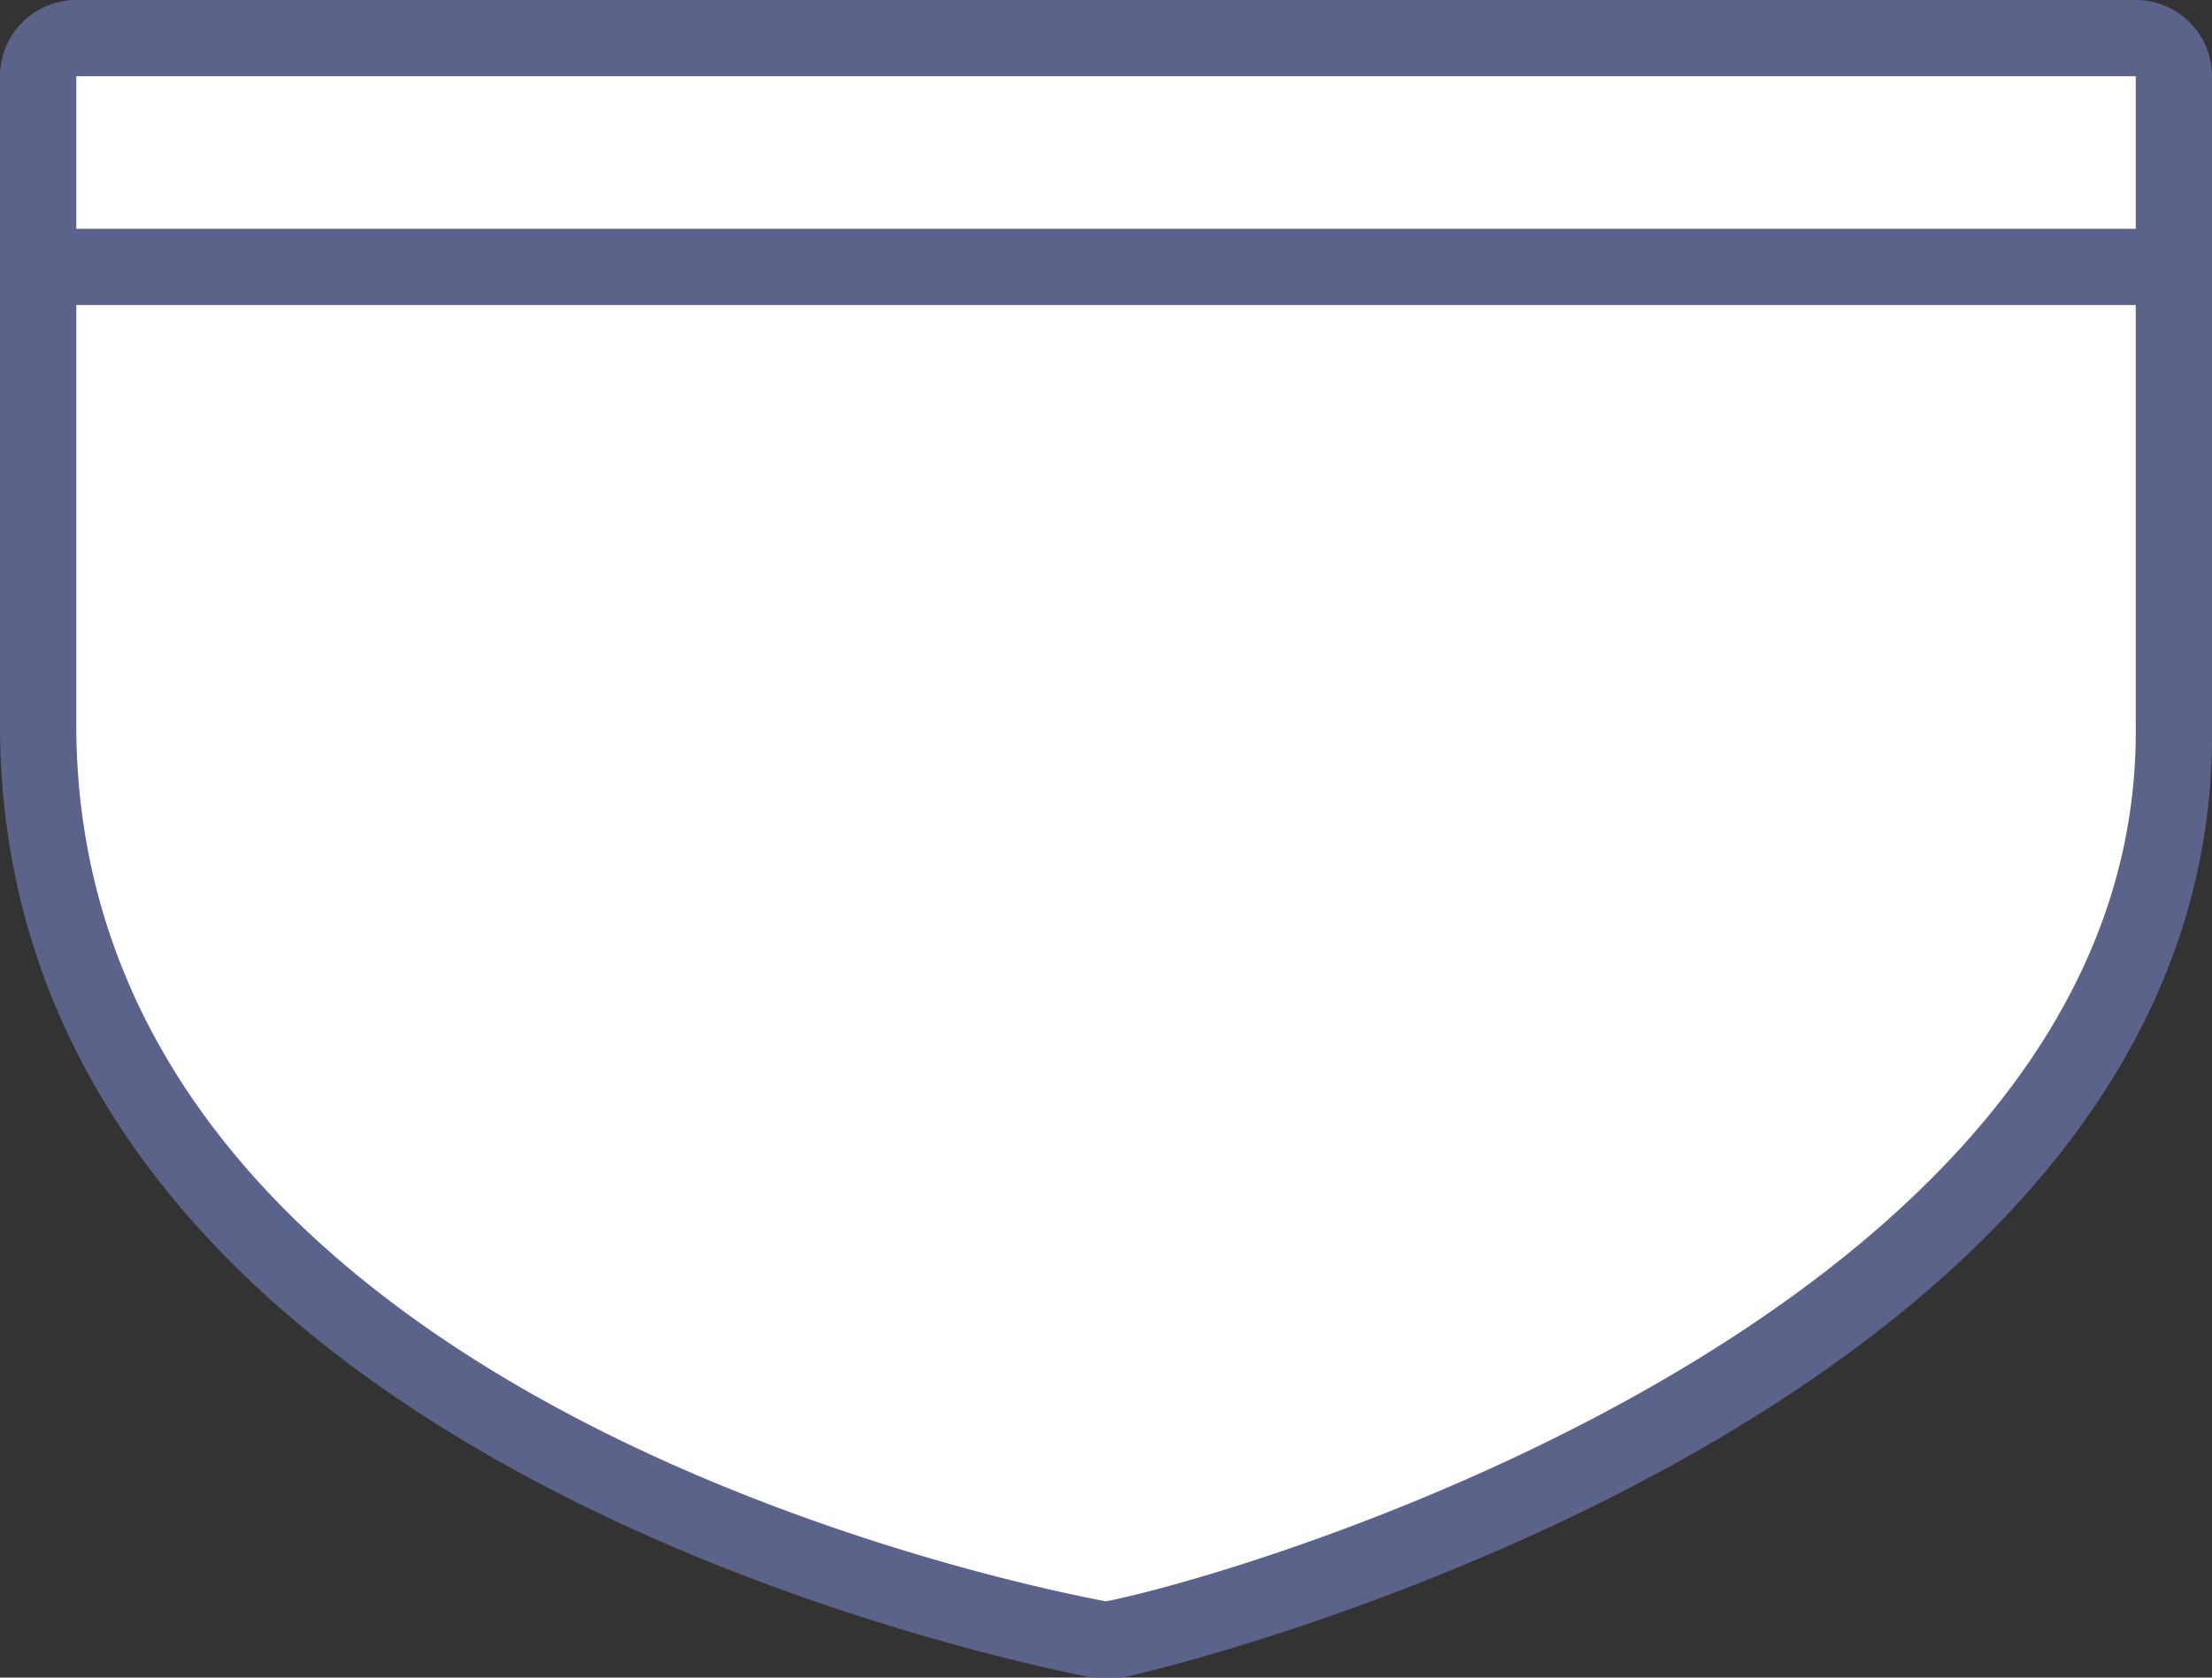<svg xmlns="http://www.w3.org/2000/svg" width="29" height="22" viewBox="0 0 29 22">
  <rect x="0" y="0" width="29" height="22" fill="#333333" stroke="none"/>
  <title>
    pe-regional-4
  </title>
  <g>
    <path fill="#fff" d="M14.41,21.49C13,21.22.5,18.57.5,9.5V1A.5.5,0,0,1,1,.5H28a.5.5,0,0,1,.5.5V9.5c.1,7.62-10.94,11.4-13.9,12h-.19Z"/>
    <path fill="#5b638b" d="M28,1V9.5c.1,7.58-11.4,11.08-13.5,11.5C12.29,20.58,1,17.92,1,9.5V1H28m0-1H1A1,1,0,0,0,0,1V9.5C0,19,12.85,21.7,14.31,22l.19,0,.2,0c.14,0,14.43-3.31,14.3-12.49V1a1,1,0,0,0-1-1Z"/>
  </g>
  <path fill="#5b638b" d="M0,3L29,3,29,4,0,4z"/>
</svg>
